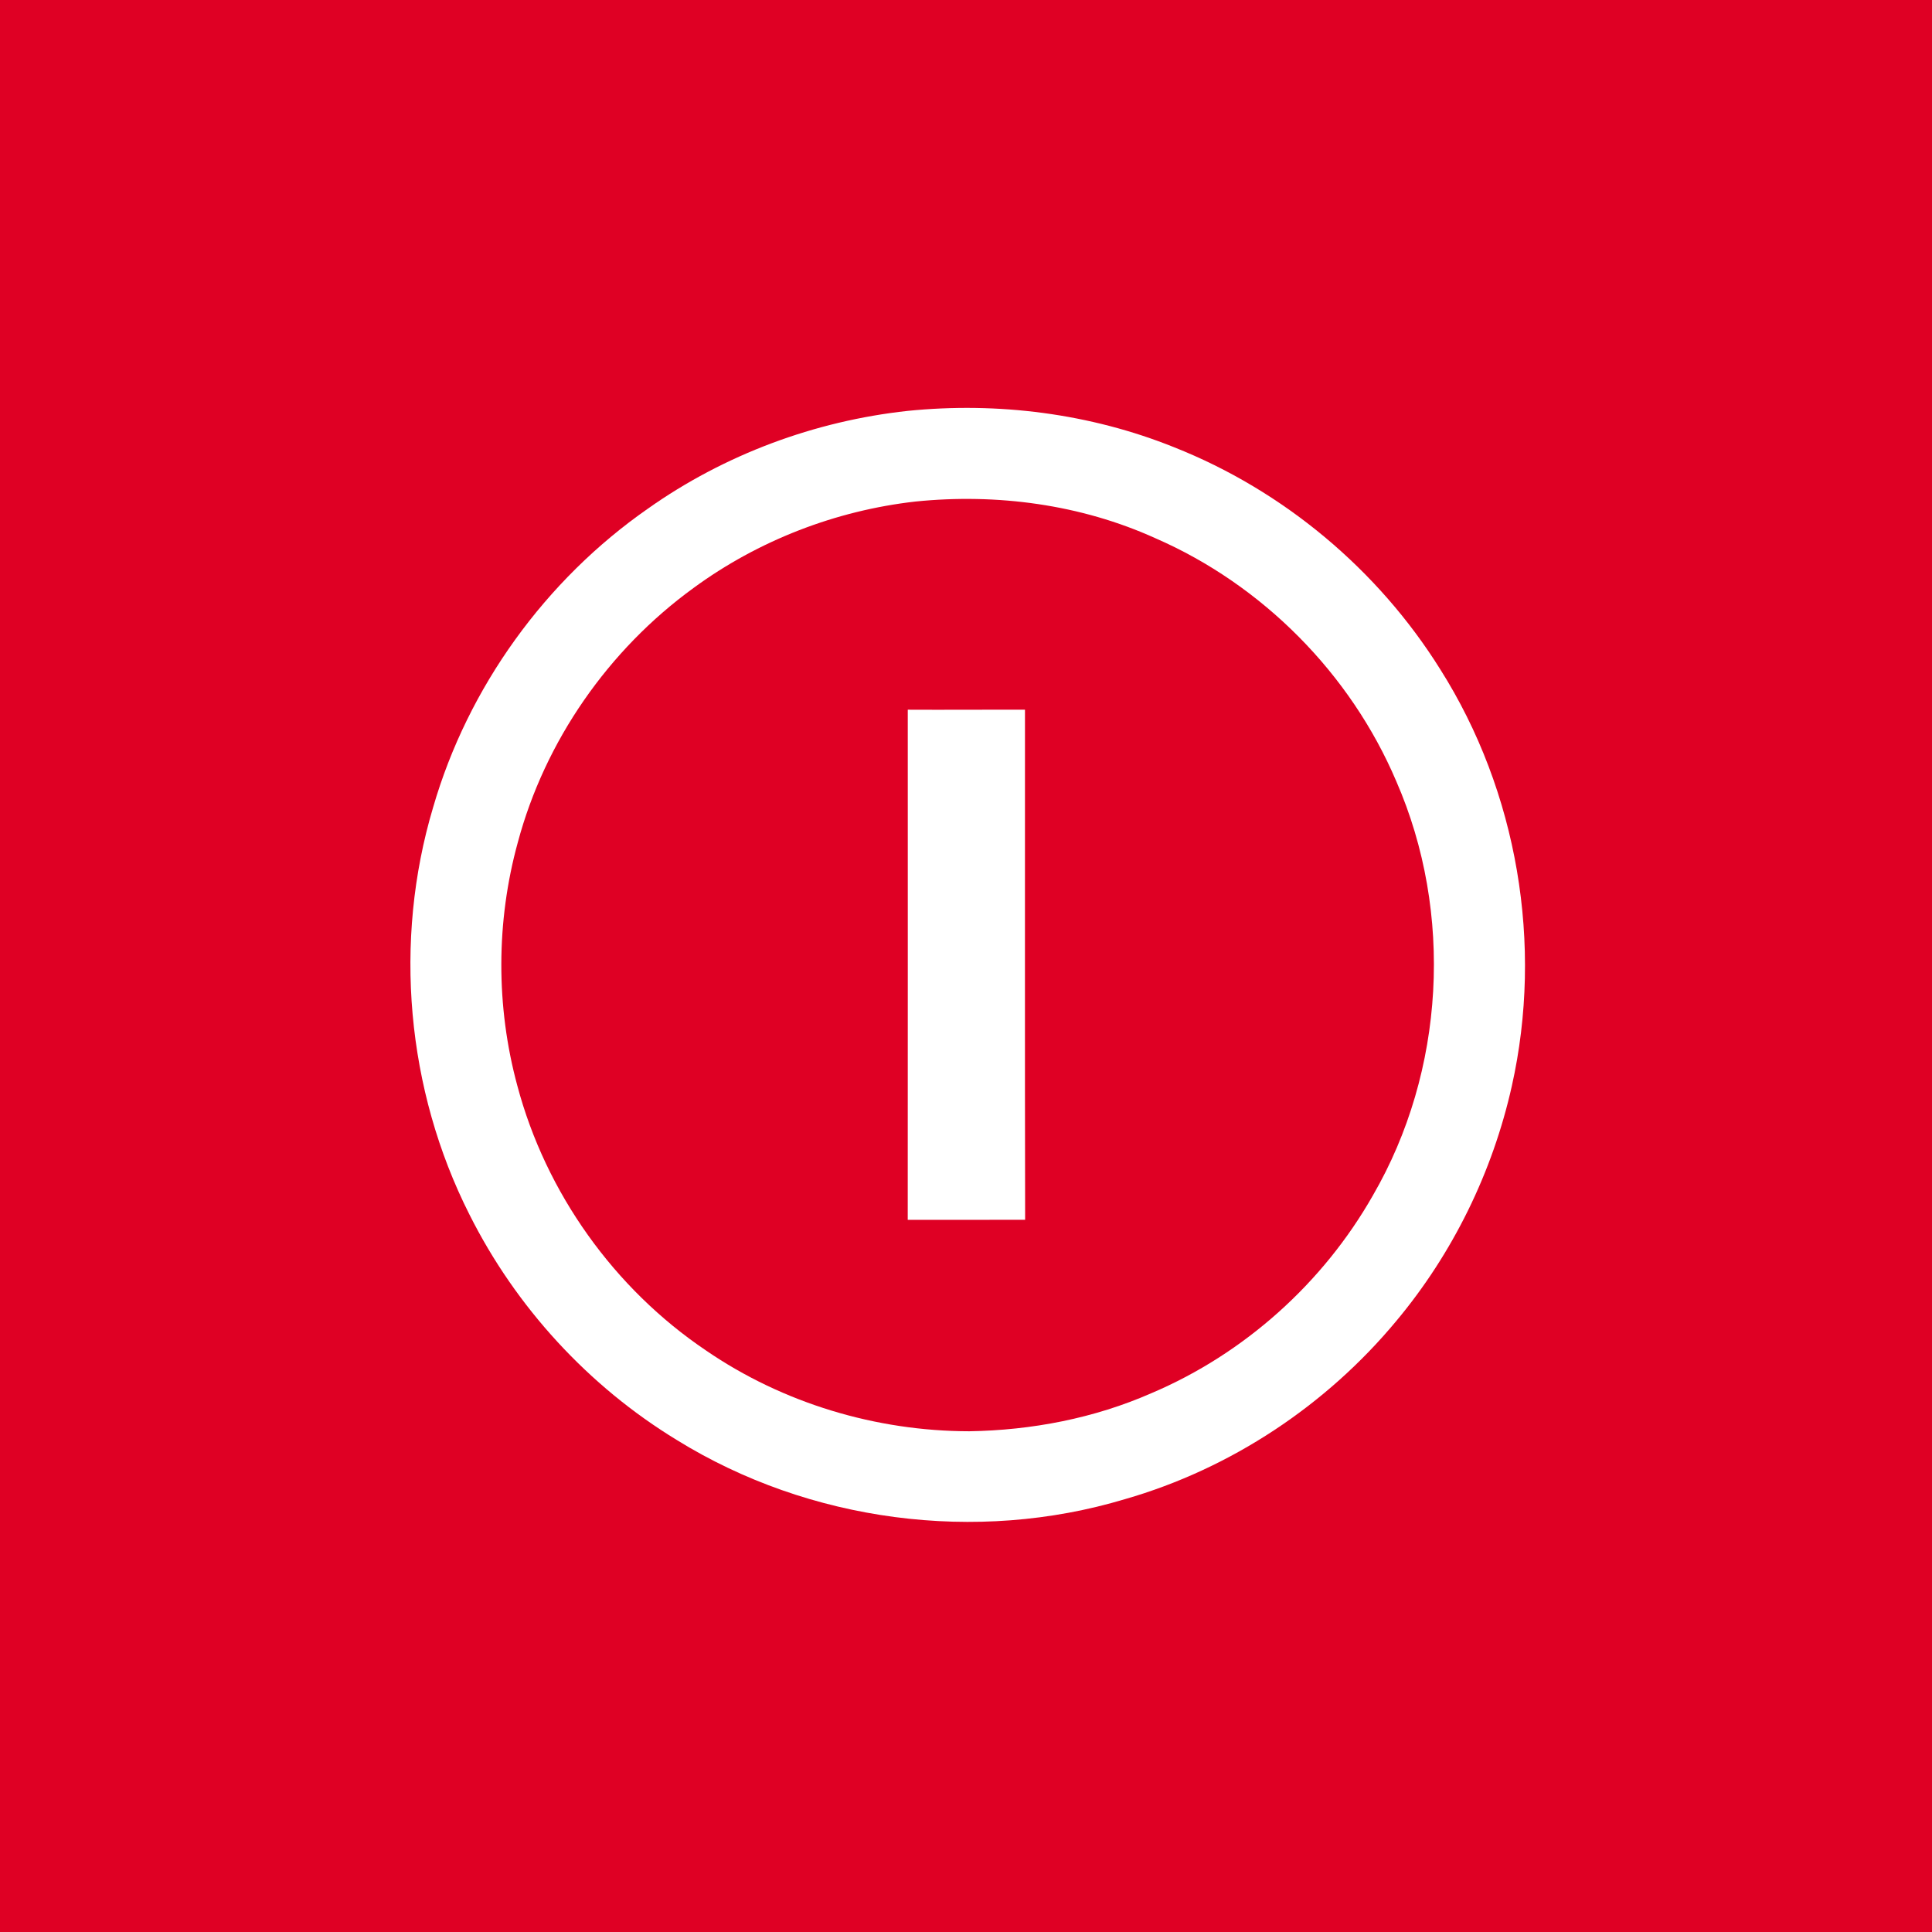 <?xml version="1.0" encoding="UTF-8" ?>
<!DOCTYPE svg PUBLIC "-//W3C//DTD SVG 1.1//EN" "http://www.w3.org/Graphics/SVG/1.1/DTD/svg11.dtd">
<svg width="512pt" height="512pt" viewBox="0 0 512 512" version="1.1" xmlns="http://www.w3.org/2000/svg">
<path fill="#df0024" opacity="1.00" d=" M 0.00 0.00 L 512.00 0.00 L 512.00 512.00 L 0.00 512.00 L 0.00 0.00 Z" />
<path fill="#ffffff" opacity="1.00" d=" M 240.55 108.89 C 264.41 106.47 288.87 109.56 311.14 118.52 C 340.10 129.99 365.17 150.95 381.67 177.36 C 402.19 209.80 409.03 250.39 400.65 287.81 C 395.56 310.59 385.03 332.12 370.06 350.04 C 351.48 372.43 326.14 389.24 298.16 397.28 C 258.72 409.15 214.42 403.30 179.40 381.64 C 155.95 367.37 136.69 346.38 124.40 321.85 C 107.70 288.82 104.18 249.43 114.78 213.96 C 124.01 182.11 144.54 153.70 171.75 134.76 C 191.99 120.46 215.93 111.56 240.55 108.89 Z" />
<path fill="#df0024" opacity="1.00" d=" M 242.62 132.91 C 264.17 130.72 286.38 133.66 306.18 142.63 C 334.57 154.99 357.91 178.54 370.03 207.05 C 385.26 241.92 382.93 283.89 363.82 316.82 C 350.63 340.02 329.73 358.77 305.15 369.20 C 289.97 375.87 273.40 379.04 256.86 379.30 C 232.19 379.27 207.51 371.88 187.13 357.91 C 162.77 341.51 144.65 316.11 137.10 287.73 C 131.40 266.74 131.45 244.23 137.22 223.26 C 144.42 196.33 161.26 172.19 183.79 155.82 C 200.96 143.23 221.47 135.30 242.62 132.91 Z" />
<path fill="#ffffff" opacity="1.00" d=" M 240.57 188.08 C 250.92 188.14 261.28 188.04 271.63 188.07 C 271.65 233.14 271.58 278.20 271.67 323.26 C 261.30 323.27 250.93 323.25 240.56 323.27 C 240.59 278.21 240.57 233.14 240.57 188.08 Z" />
</svg>
